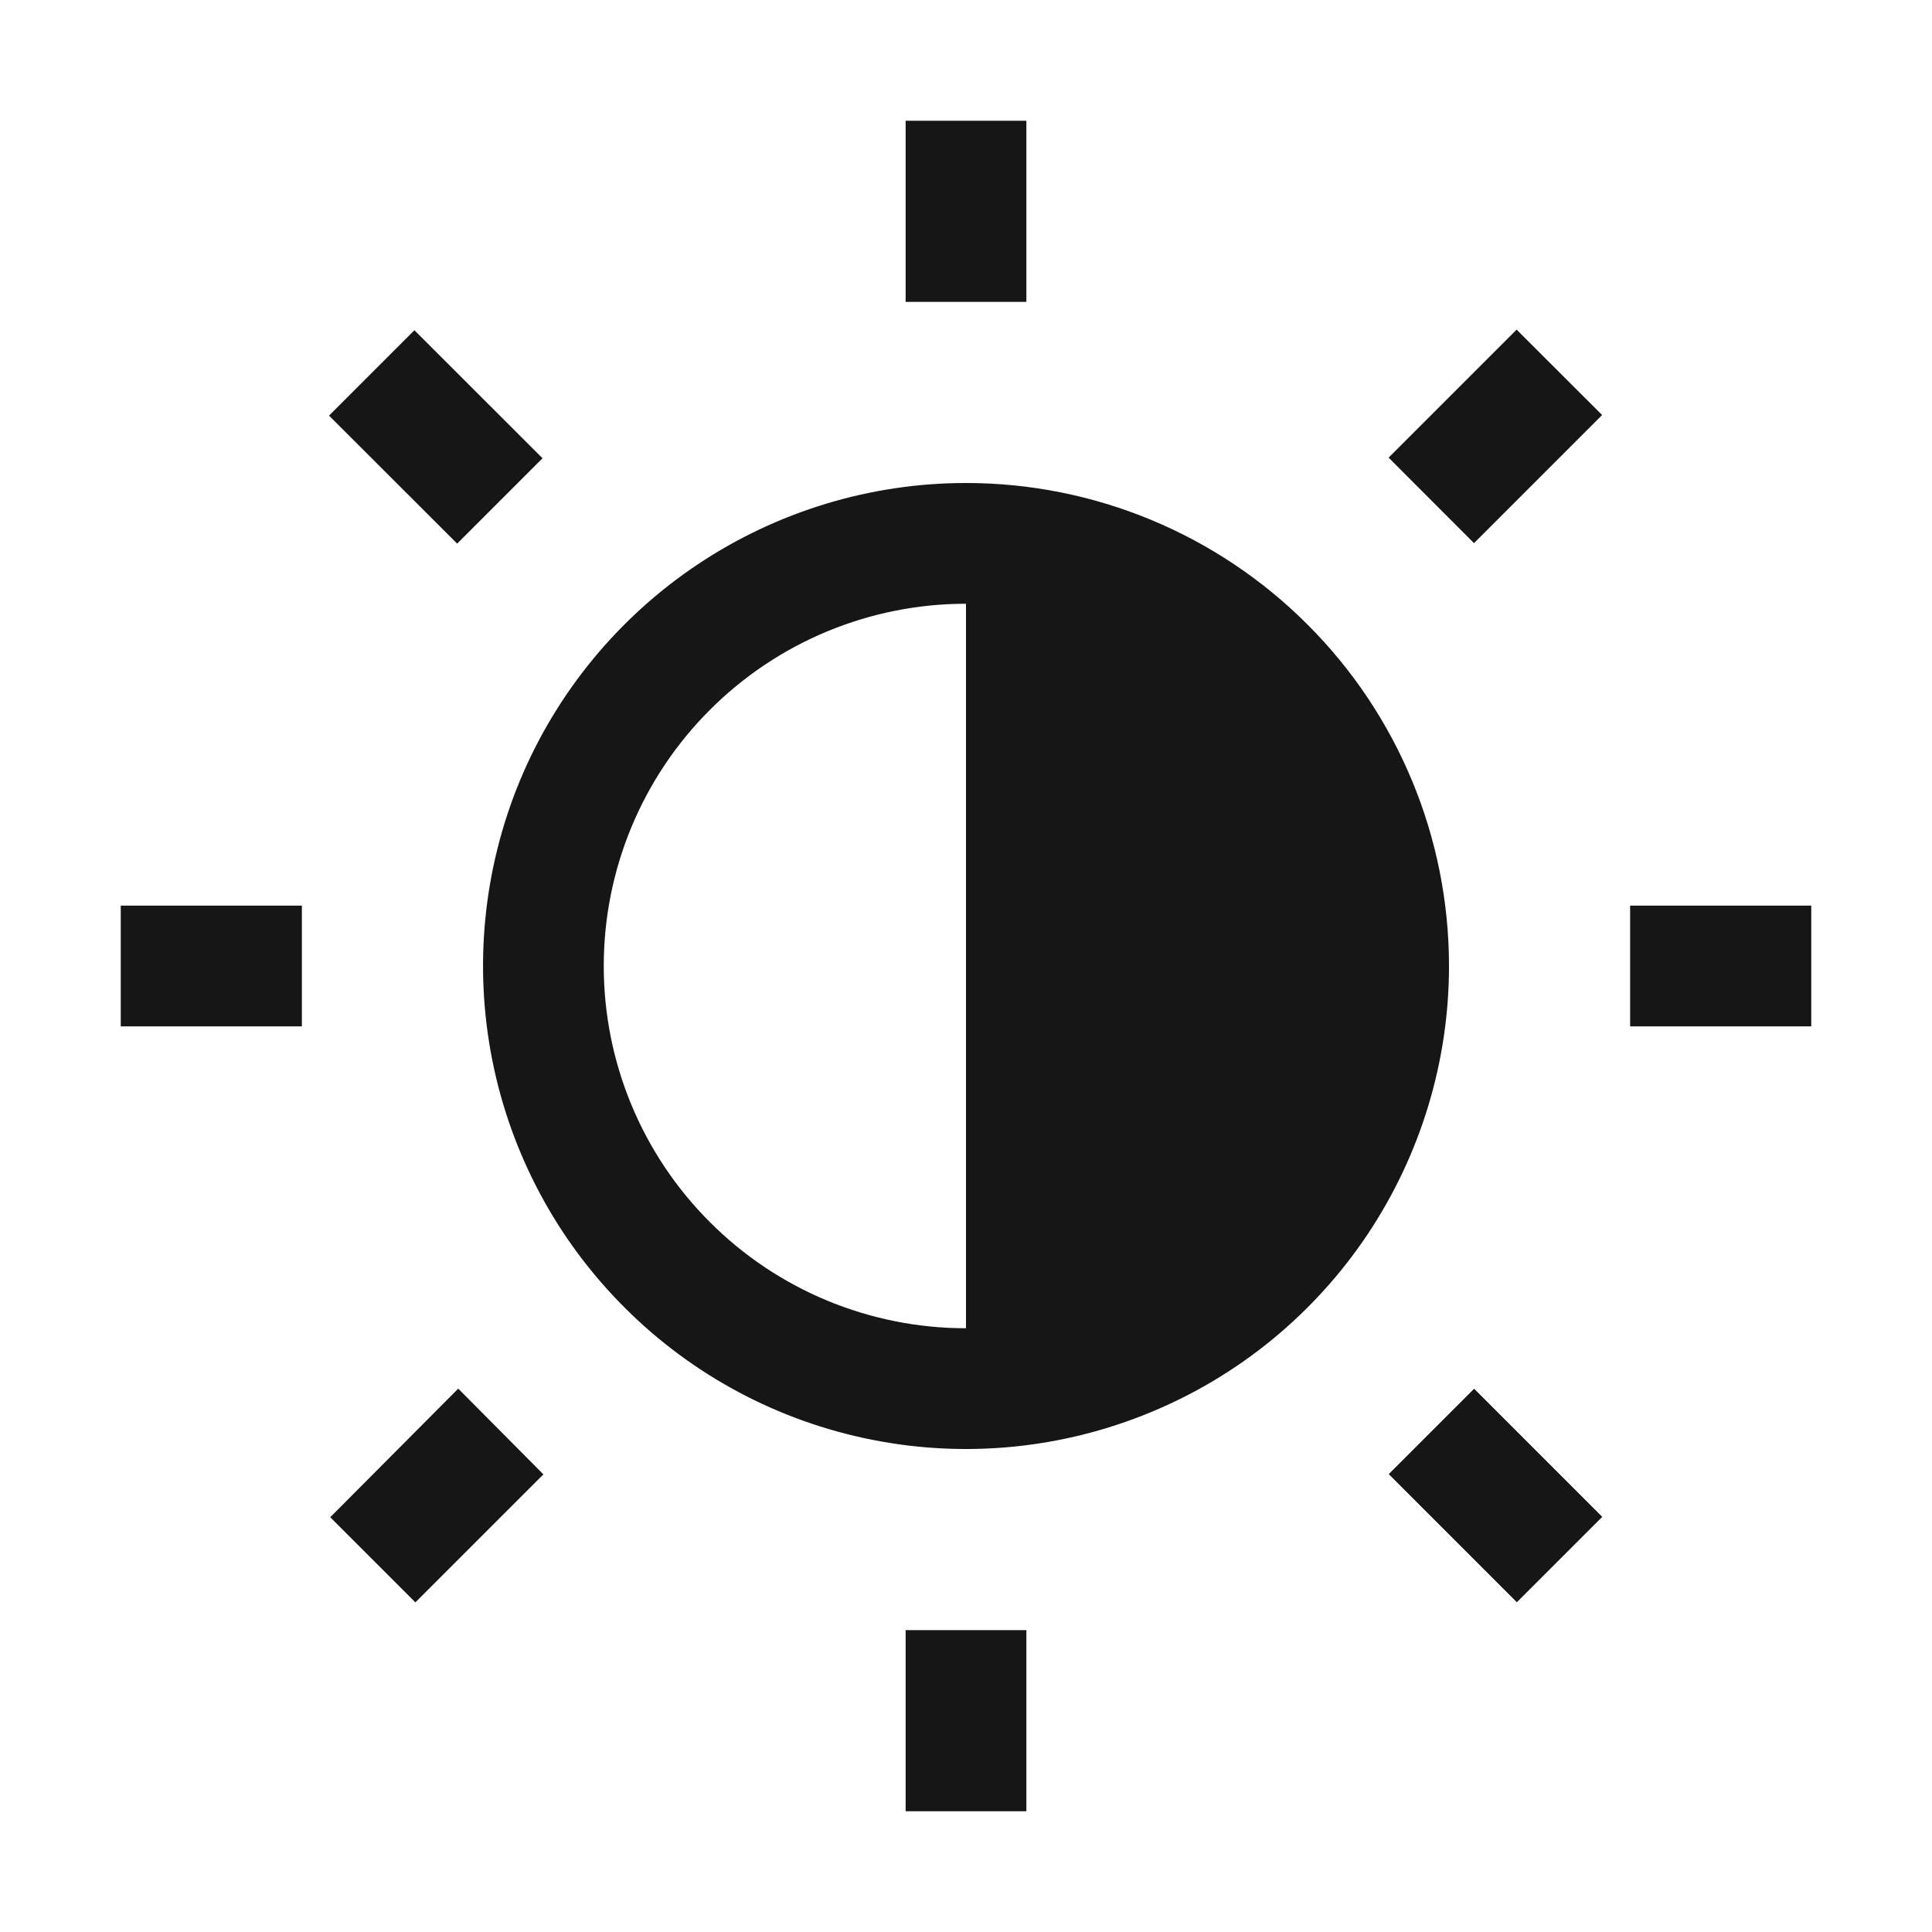 <svg width="16" height="16" viewBox="0 0 16 16" fill="none" xmlns="http://www.w3.org/2000/svg">
<path d="M8.5 1H7.5V2.5H8.5V1Z" fill="#161616"/>
<path d="M15 7.5H13.5V8.5H15V7.5Z" fill="#161616"/>
<path d="M8.5 13.5H7.5V15H8.5V13.5Z" fill="#161616"/>
<path d="M2.5 7.5H1V8.5H2.5V7.5Z" fill="#161616"/>
<path d="M3.432 2.735L2.725 3.442L3.786 4.502L4.493 3.795L3.432 2.735Z" fill="#161616"/>
<path d="M12.56 2.73L11.5 3.79L12.207 4.498L13.268 3.437L12.56 2.73Z" fill="#161616"/>
<path d="M12.208 11.501L11.501 12.208L12.562 13.269L13.269 12.562L12.208 11.501Z" fill="#161616"/>
<path d="M2.735 12.565L3.795 11.5L4.5 12.21L3.44 13.27L2.735 12.565Z" fill="#161616"/>
<path d="M8 4C7.209 4 6.436 4.235 5.778 4.674C5.12 5.114 4.607 5.738 4.304 6.469C4.002 7.2 3.923 8.004 4.077 8.78C4.231 9.556 4.612 10.269 5.172 10.828C5.731 11.388 6.444 11.769 7.22 11.923C7.996 12.078 8.8 11.998 9.531 11.695C10.262 11.393 10.886 10.88 11.326 10.222C11.765 9.564 12 8.791 12 8C12 6.939 11.579 5.922 10.828 5.172C10.078 4.421 9.061 4 8 4ZM8 11C7.204 11 6.441 10.684 5.879 10.121C5.316 9.559 5 8.796 5 8C5 7.204 5.316 6.441 5.879 5.879C6.441 5.316 7.204 5 8 5V11Z" fill="#161616"/>
</svg>
